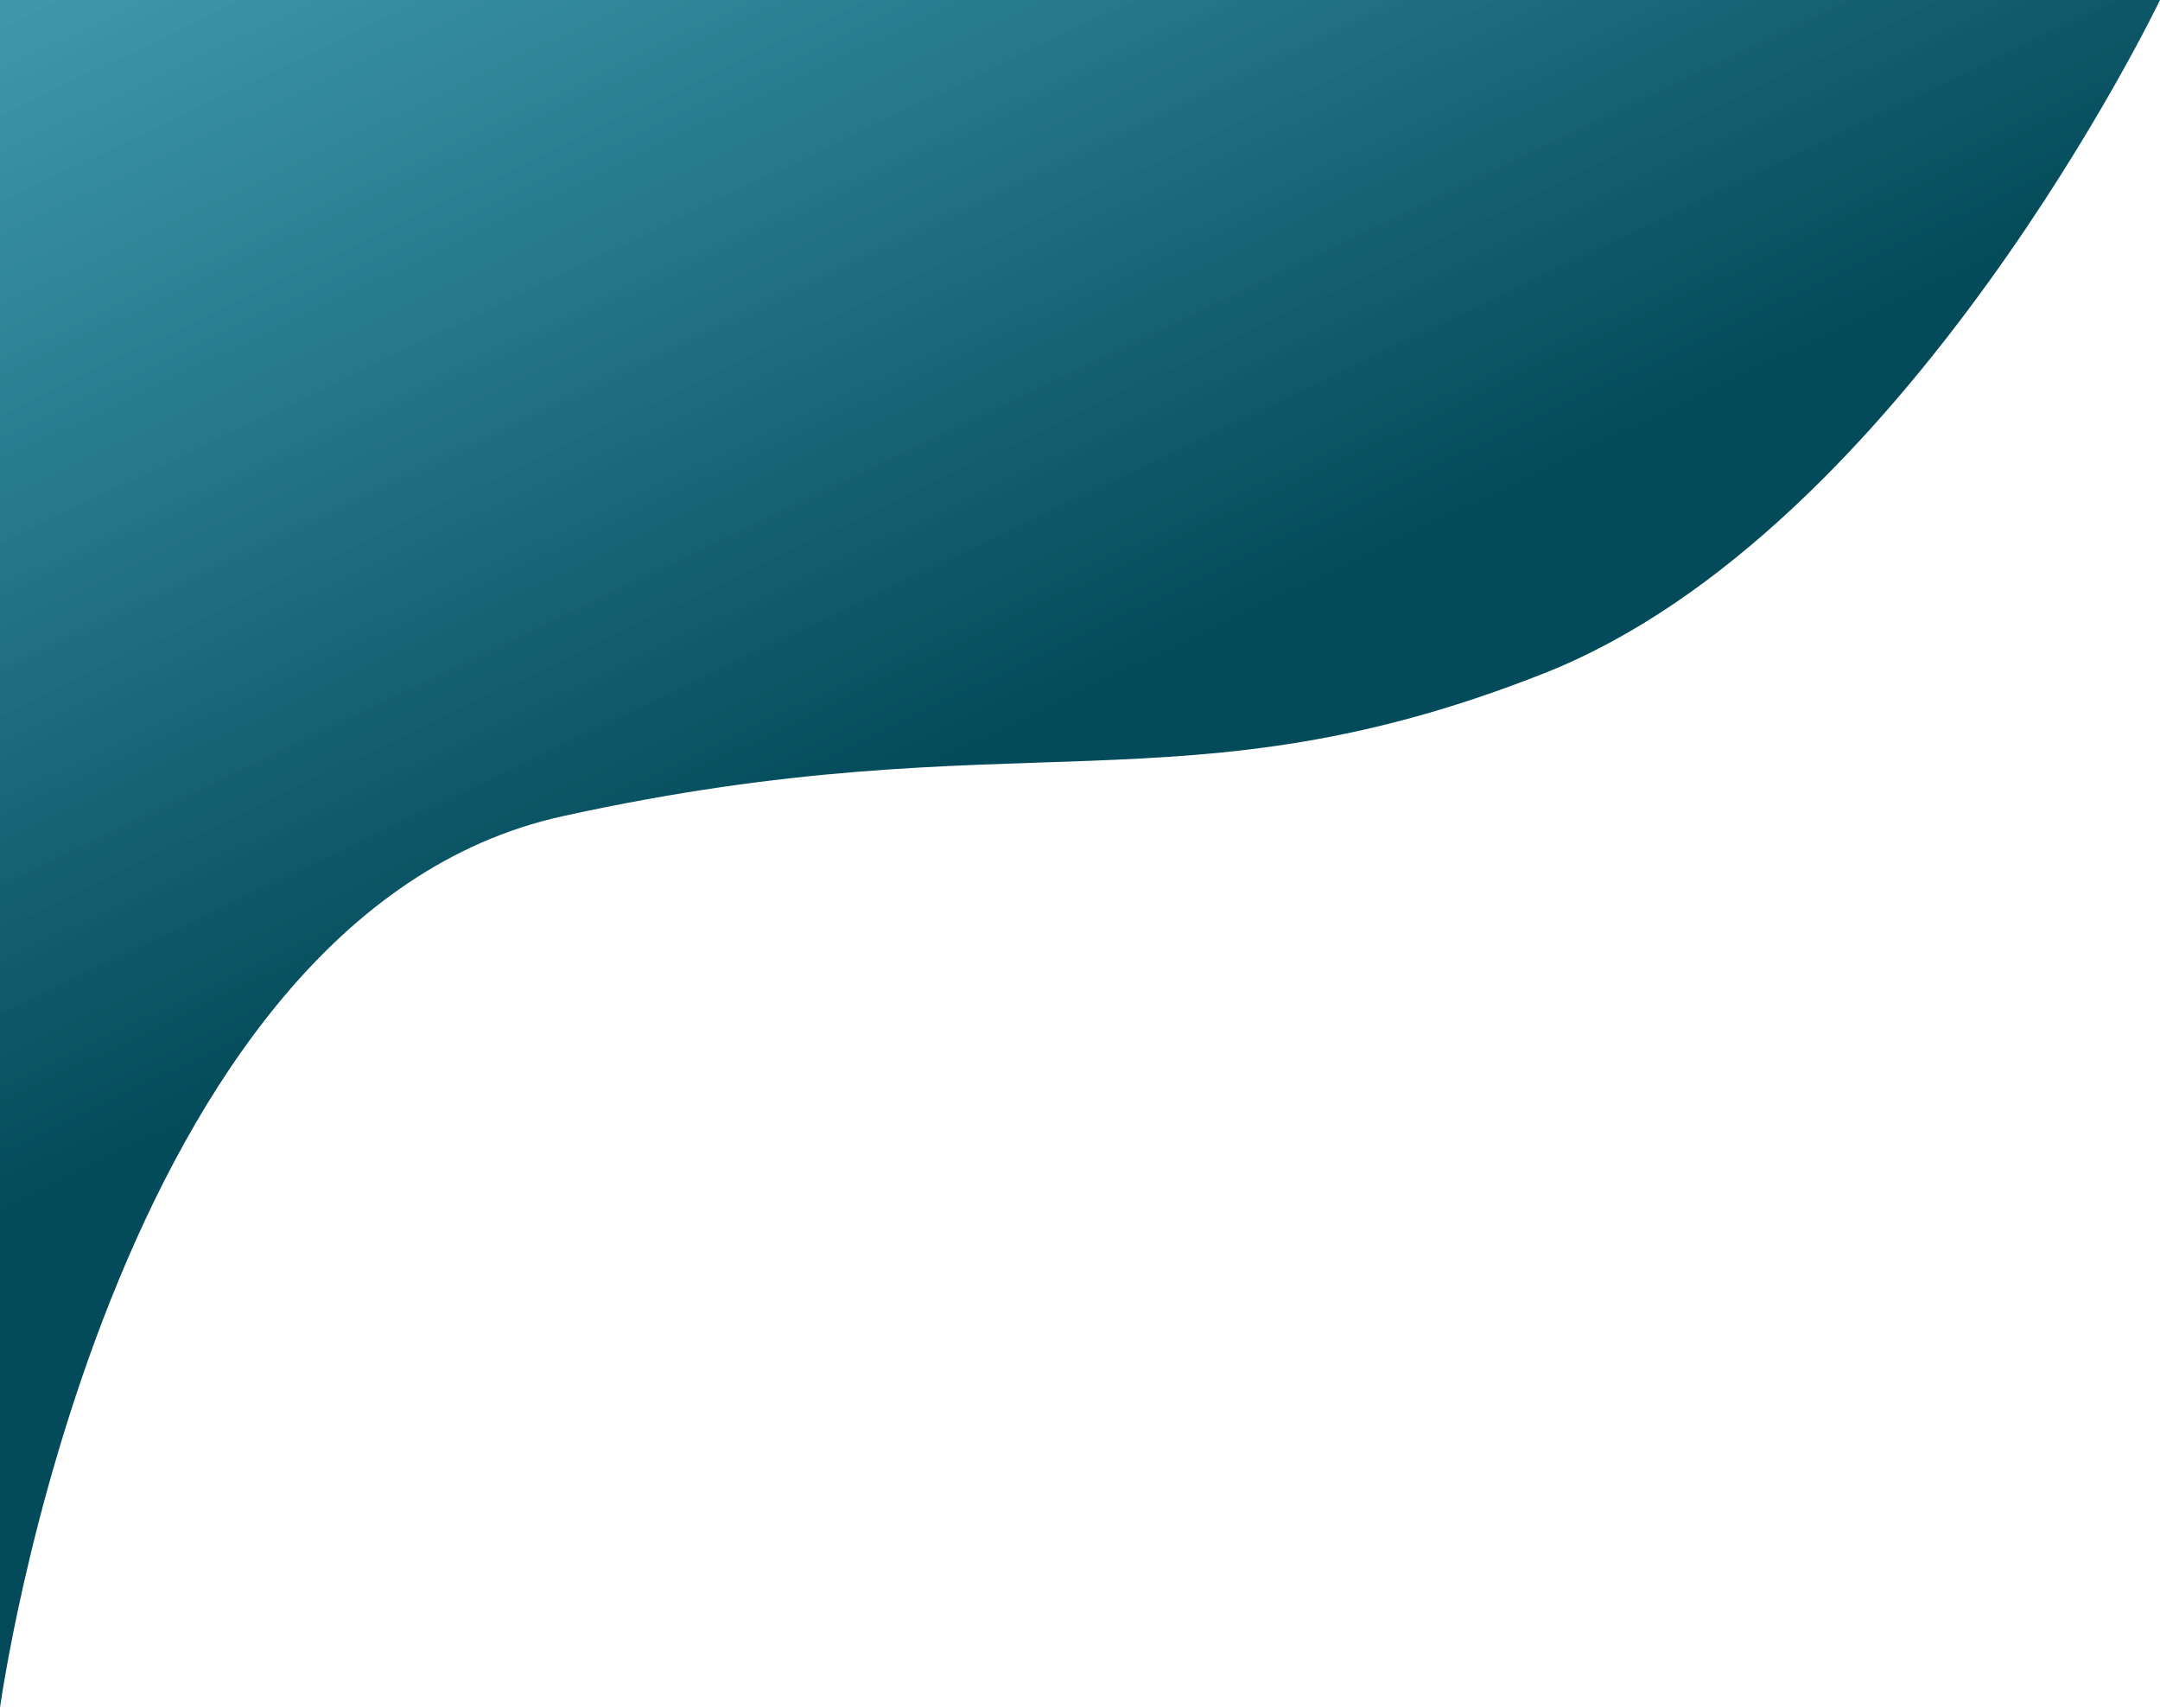<svg width="430" height="340" viewBox="0 0 430 340" fill="none" xmlns="http://www.w3.org/2000/svg">
<path d="M0 0H430C430 0 379.5 105.5 307.5 134C235.5 162.5 202.5 142.606 112 162.5C21.5 182.394 0 340 0 340V0Z" fill="url(#paint0_linear_1_212)"/>
<defs>
<linearGradient id="paint0_linear_1_212" x1="34.5" y1="-228.5" x2="248.5" y2="218.5" gradientUnits="userSpaceOnUse">
<stop stop-color="#44C2DE" stop-opacity="0.78"/>
<stop offset="0.83" stop-color="#004858" stop-opacity="0.99"/>
</linearGradient>
</defs>
</svg>
